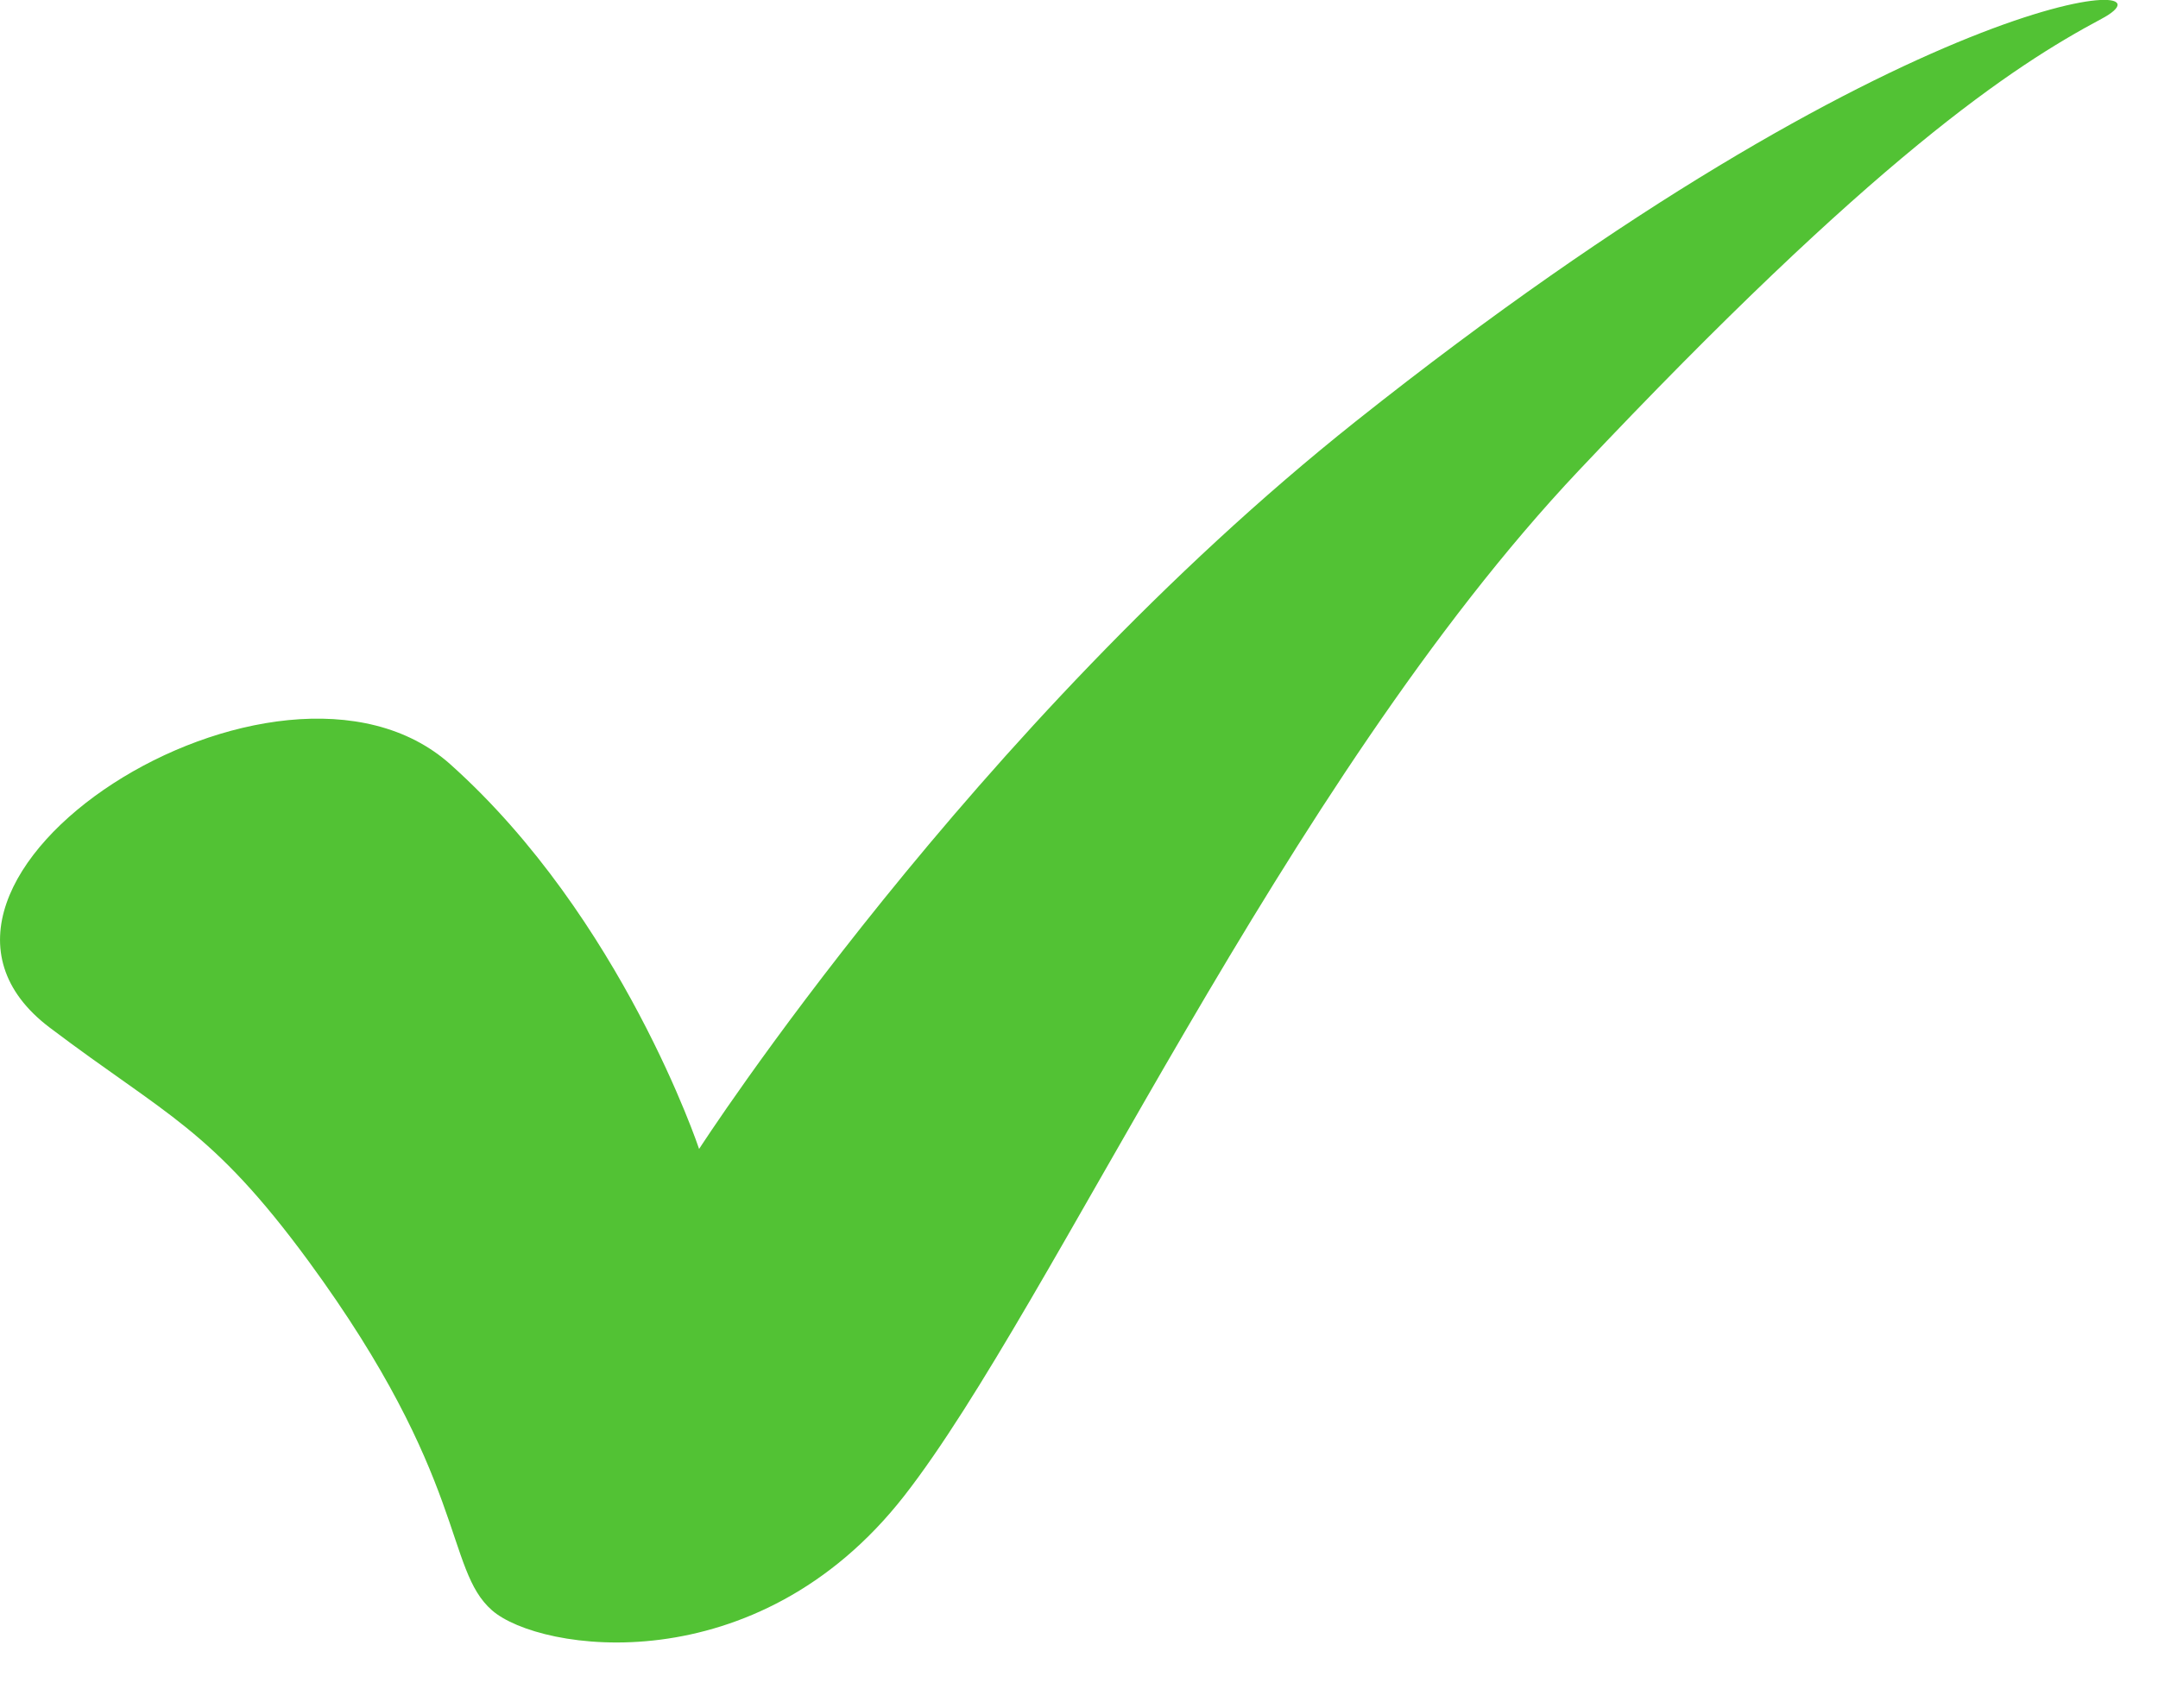 <svg width="24" height="19" viewBox="0 0 24 19" fill="none" xmlns="http://www.w3.org/2000/svg">
<path d="M0.554 11.431C1.852 12.412 2.346 12.55 3.432 14.029C5.206 16.45 4.944 17.451 5.472 17.912C5.998 18.373 8.411 18.745 10.056 16.639C11.701 14.534 14.268 8.72 17.558 5.234C20.847 1.747 22.384 0.736 23.371 0.21C24.358 -0.316 21.23 -0.203 15.079 4.686C10.803 8.086 7.775 12.78 7.775 12.78C7.775 12.78 6.92 10.213 5.011 8.504C3.103 6.792 -1.602 9.802 0.554 11.431Z" fill="#52C234"/>
</svg>
